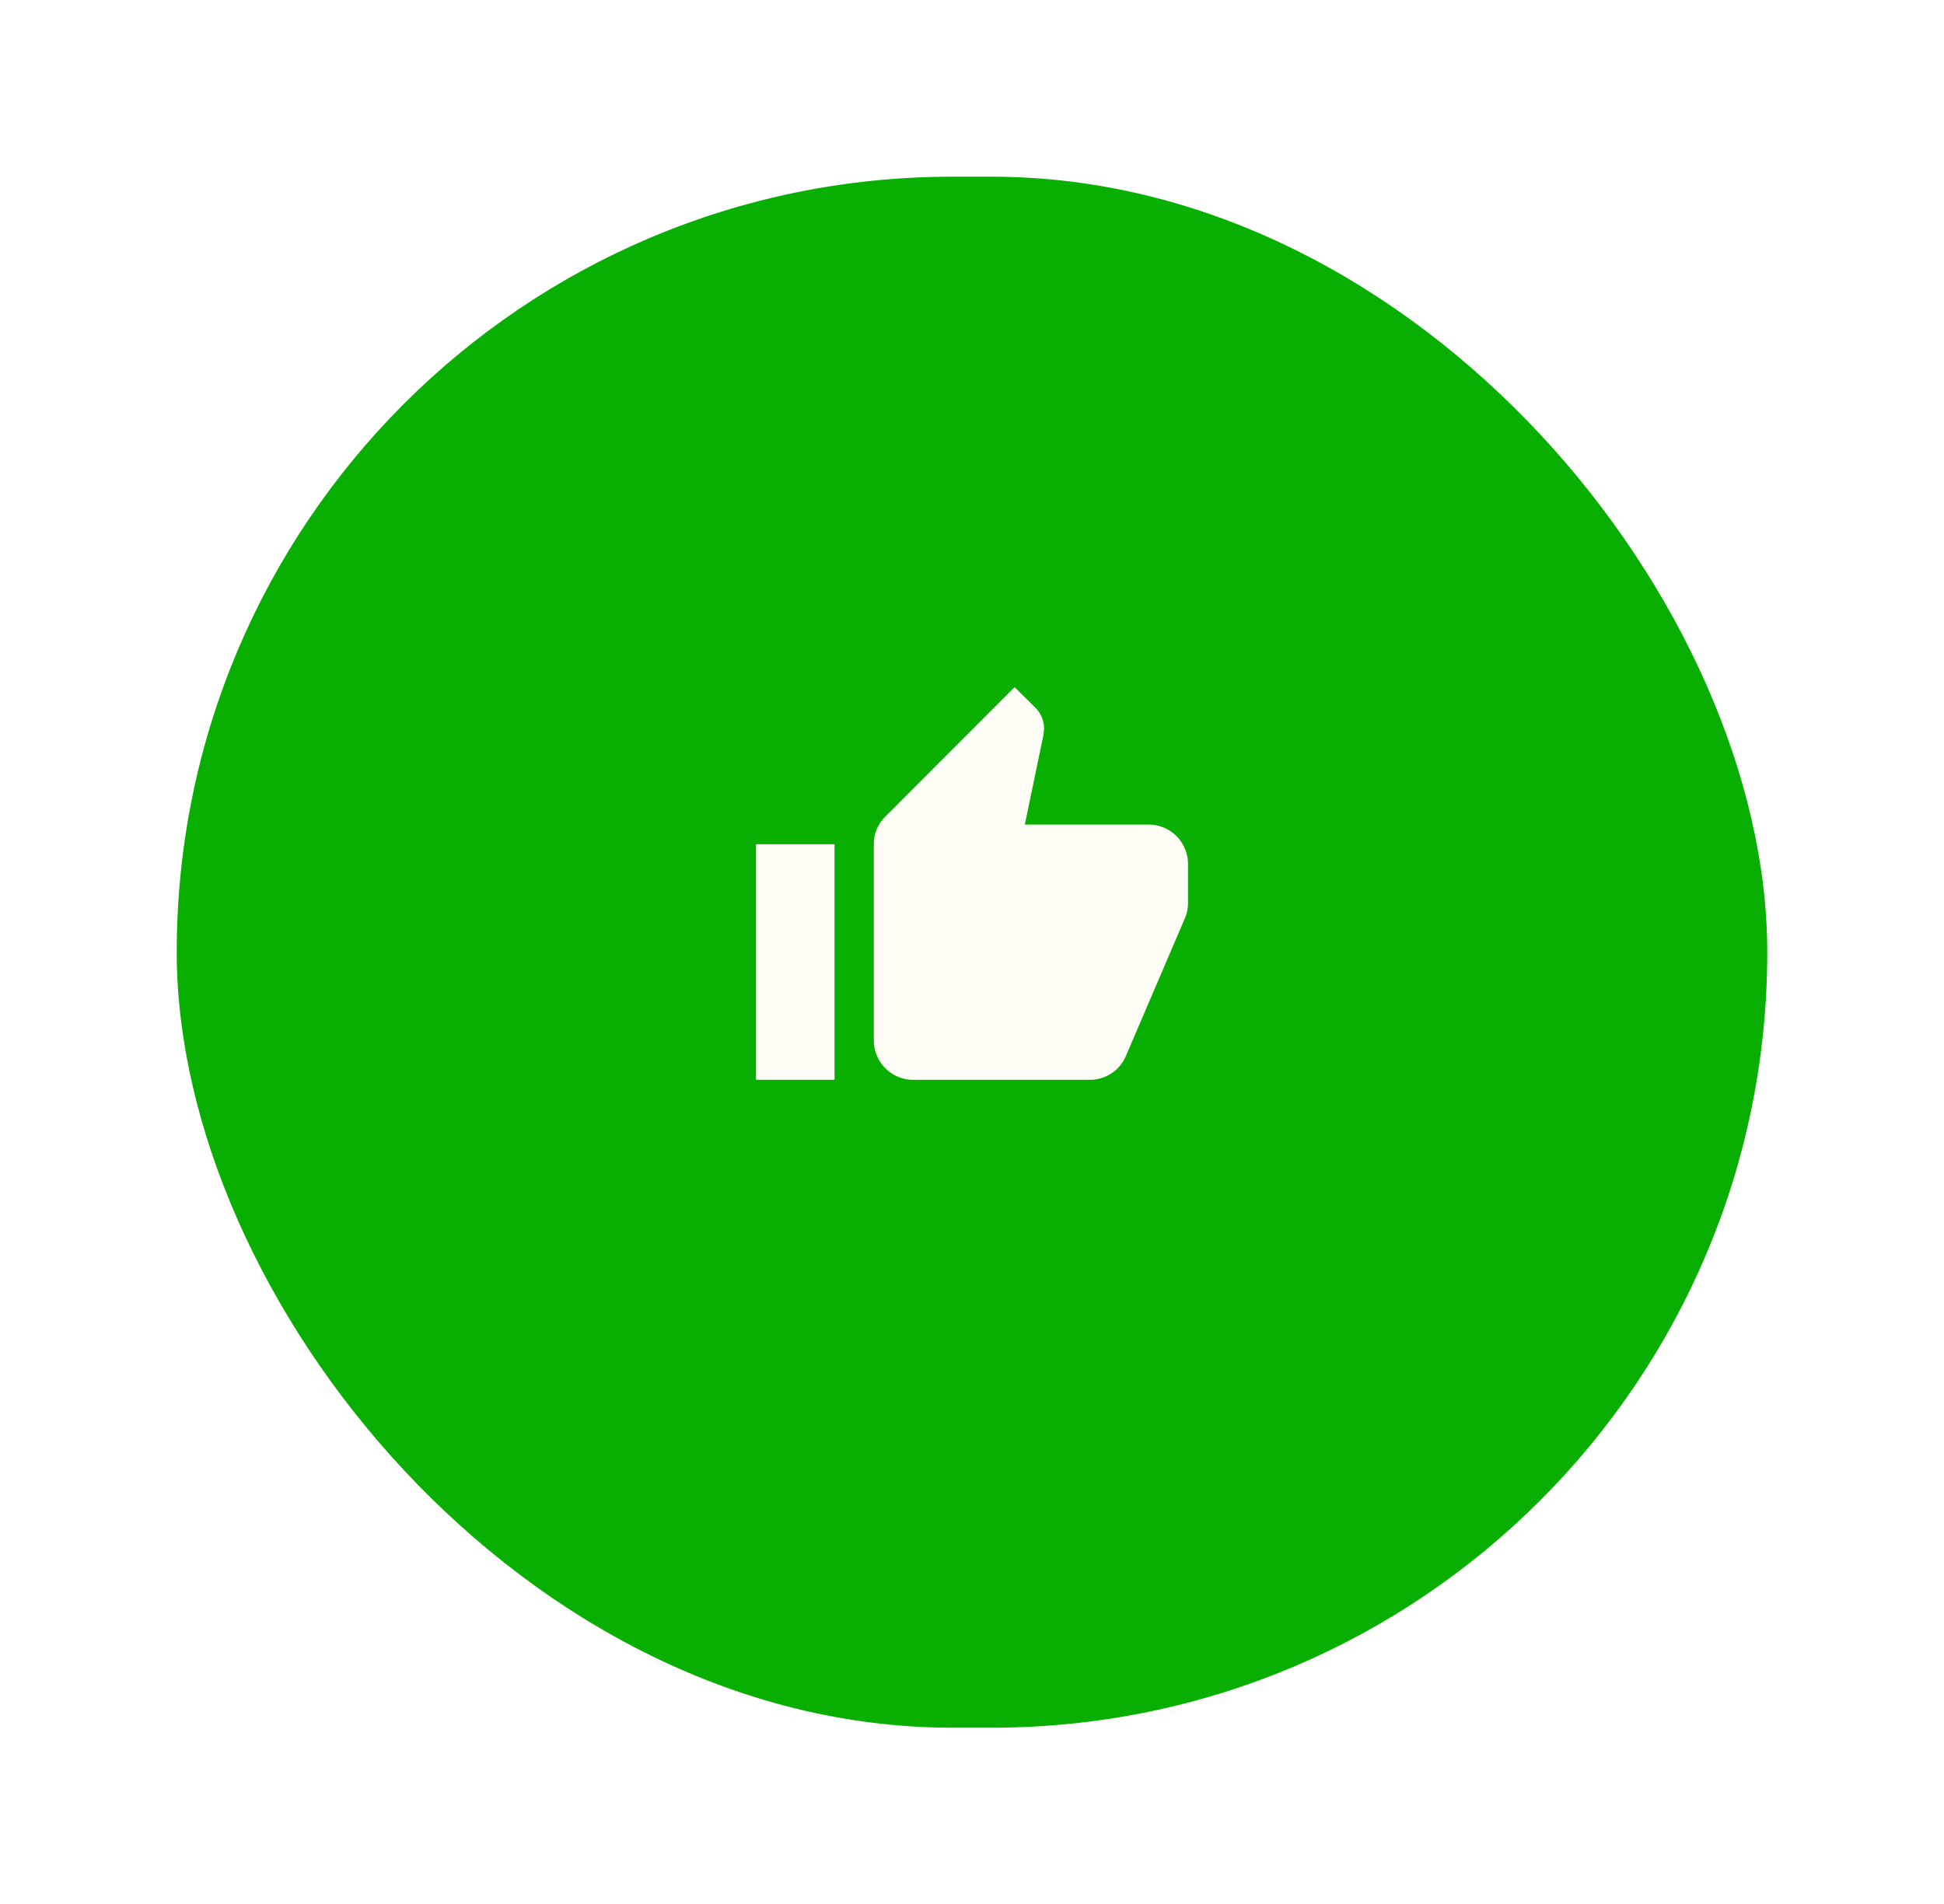 <svg xmlns="http://www.w3.org/2000/svg" xmlns:xlink="http://www.w3.org/1999/xlink" width="99" height="97" viewBox="0 0 99 97">
  <defs>
    <filter id="Rectangle_2" x="0" y="0" width="99" height="97" filterUnits="userSpaceOnUse">
      <feOffset dy="3" input="SourceAlpha"/>
      <feGaussianBlur stdDeviation="3" result="blur"/>
      <feFlood flood-opacity="0.161"/>
      <feComposite operator="in" in2="blur"/>
      <feComposite in="SourceGraphic"/>
    </filter>
  </defs>
  <g id="Group_5" data-name="Group 5" transform="translate(-1039 -761)">
    <g transform="matrix(1, 0, 0, 1, 1039, 761)" filter="url(#Rectangle_2)">
      <rect id="Rectangle_2-2" data-name="Rectangle 2" width="81" height="79" rx="39.5" transform="translate(9 6)" fill="#09af00"/>
    </g>
    <g id="thumb_up-24px" transform="translate(1076.5 795)">
      <path id="Path_4" data-name="Path 4" d="M0,0H24V24H0Z" fill="none"/>
      <path id="Path_5" data-name="Path 5" d="M1,21H5V9H1ZM23,10a2.006,2.006,0,0,0-2-2H14.69l.95-4.57.03-.32a1.505,1.505,0,0,0-.44-1.06L14.17,1,7.59,7.59A1.955,1.955,0,0,0,7,9V19a2.006,2.006,0,0,0,2,2h9a1.987,1.987,0,0,0,1.84-1.22l3.02-7.05A1.976,1.976,0,0,0,23,12Z" fill="#fffdf5"/>
    </g>
  </g>
</svg>
